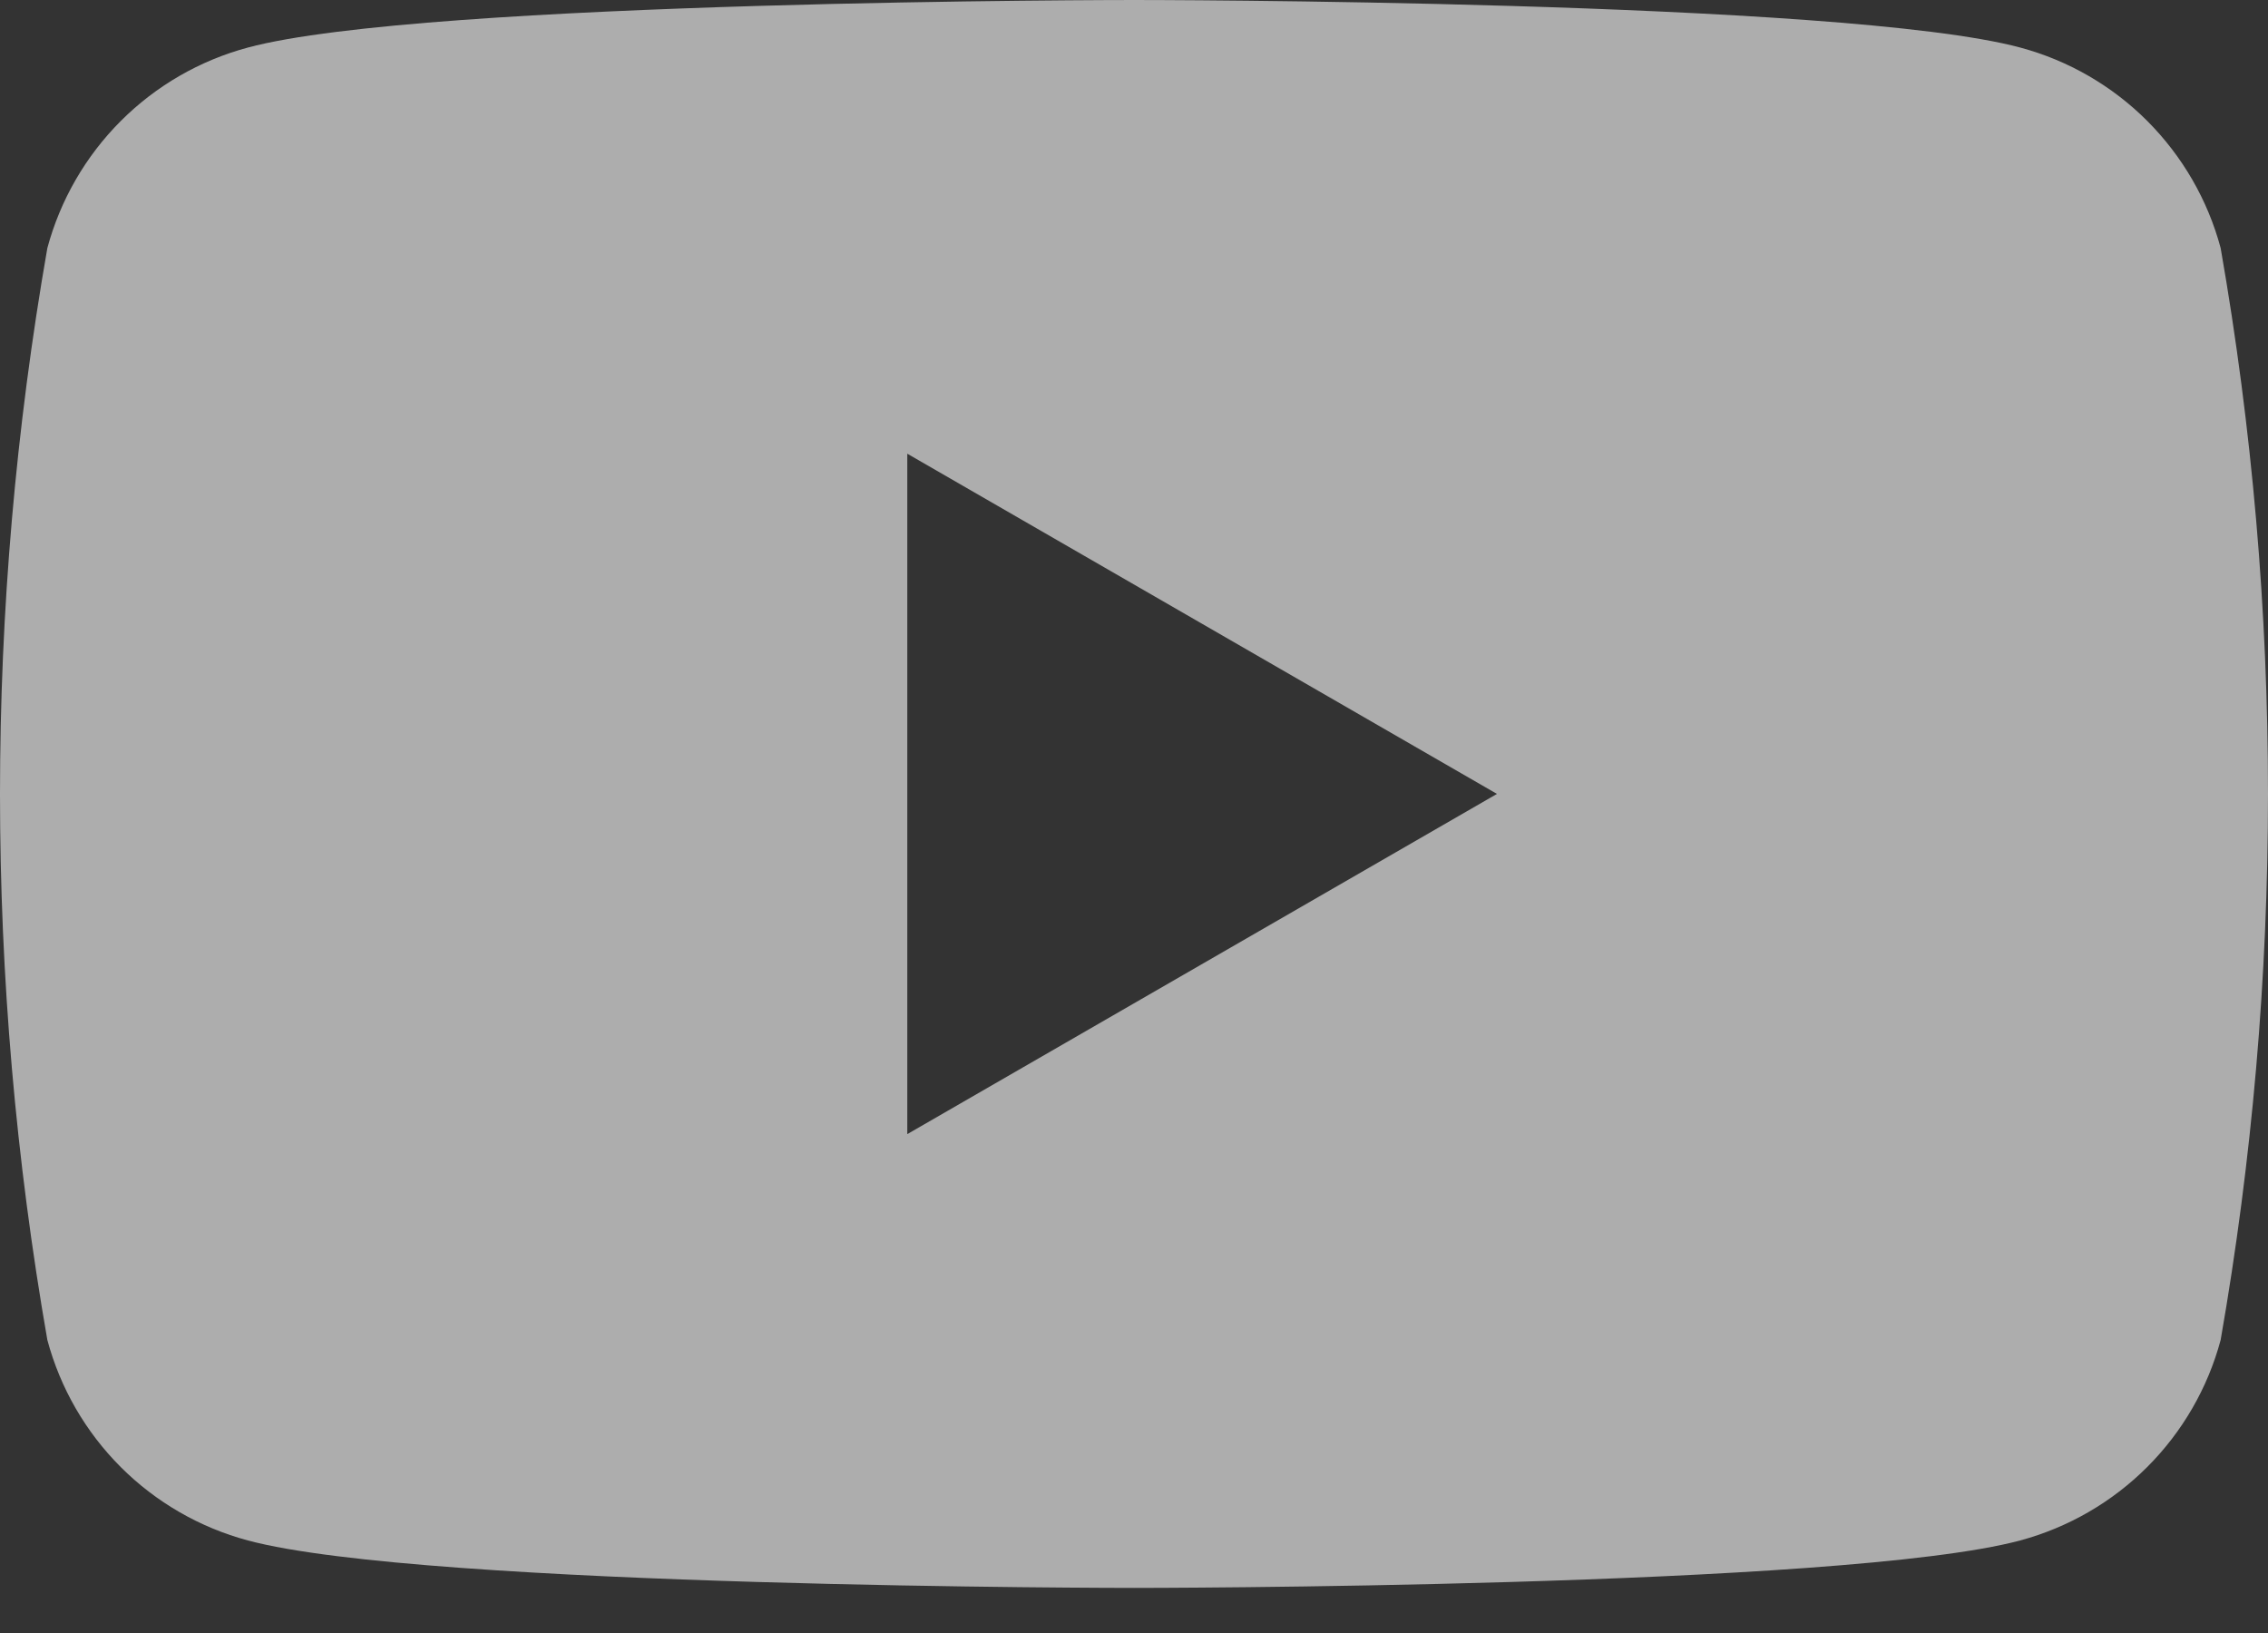 <svg width="25" height="18" viewBox="0 0 25 18" fill="none" xmlns="http://www.w3.org/2000/svg">
<rect x="0" y="0" width="25" height="18" fill="#333333" stroke="none"/>
<path d="M24.478 2.734C24.336 2.204 24.056 1.721 23.669 1.333C23.281 0.945 22.798 0.666 22.268 0.524C20.318 7.93485e-06 12.501 0 12.501 0C12.501 0 4.682 7.93485e-06 2.733 0.524C2.203 0.666 1.72 0.945 1.332 1.333C0.944 1.721 0.665 2.204 0.522 2.734C-0.174 6.716 -0.174 10.788 0.522 14.77C0.664 15.3 0.943 15.783 1.331 16.171C1.719 16.559 2.203 16.838 2.733 16.98C4.683 17.503 12.501 17.503 12.501 17.503C12.501 17.503 20.318 17.503 22.268 16.98C22.798 16.837 23.281 16.558 23.669 16.17C24.056 15.783 24.336 15.3 24.478 14.77C25.174 10.788 25.174 6.716 24.478 2.734V2.734ZM10.001 12.501V5.001L16.501 8.751L10.001 12.501Z" fill="white" fill-opacity="0.6"/>
</svg>
